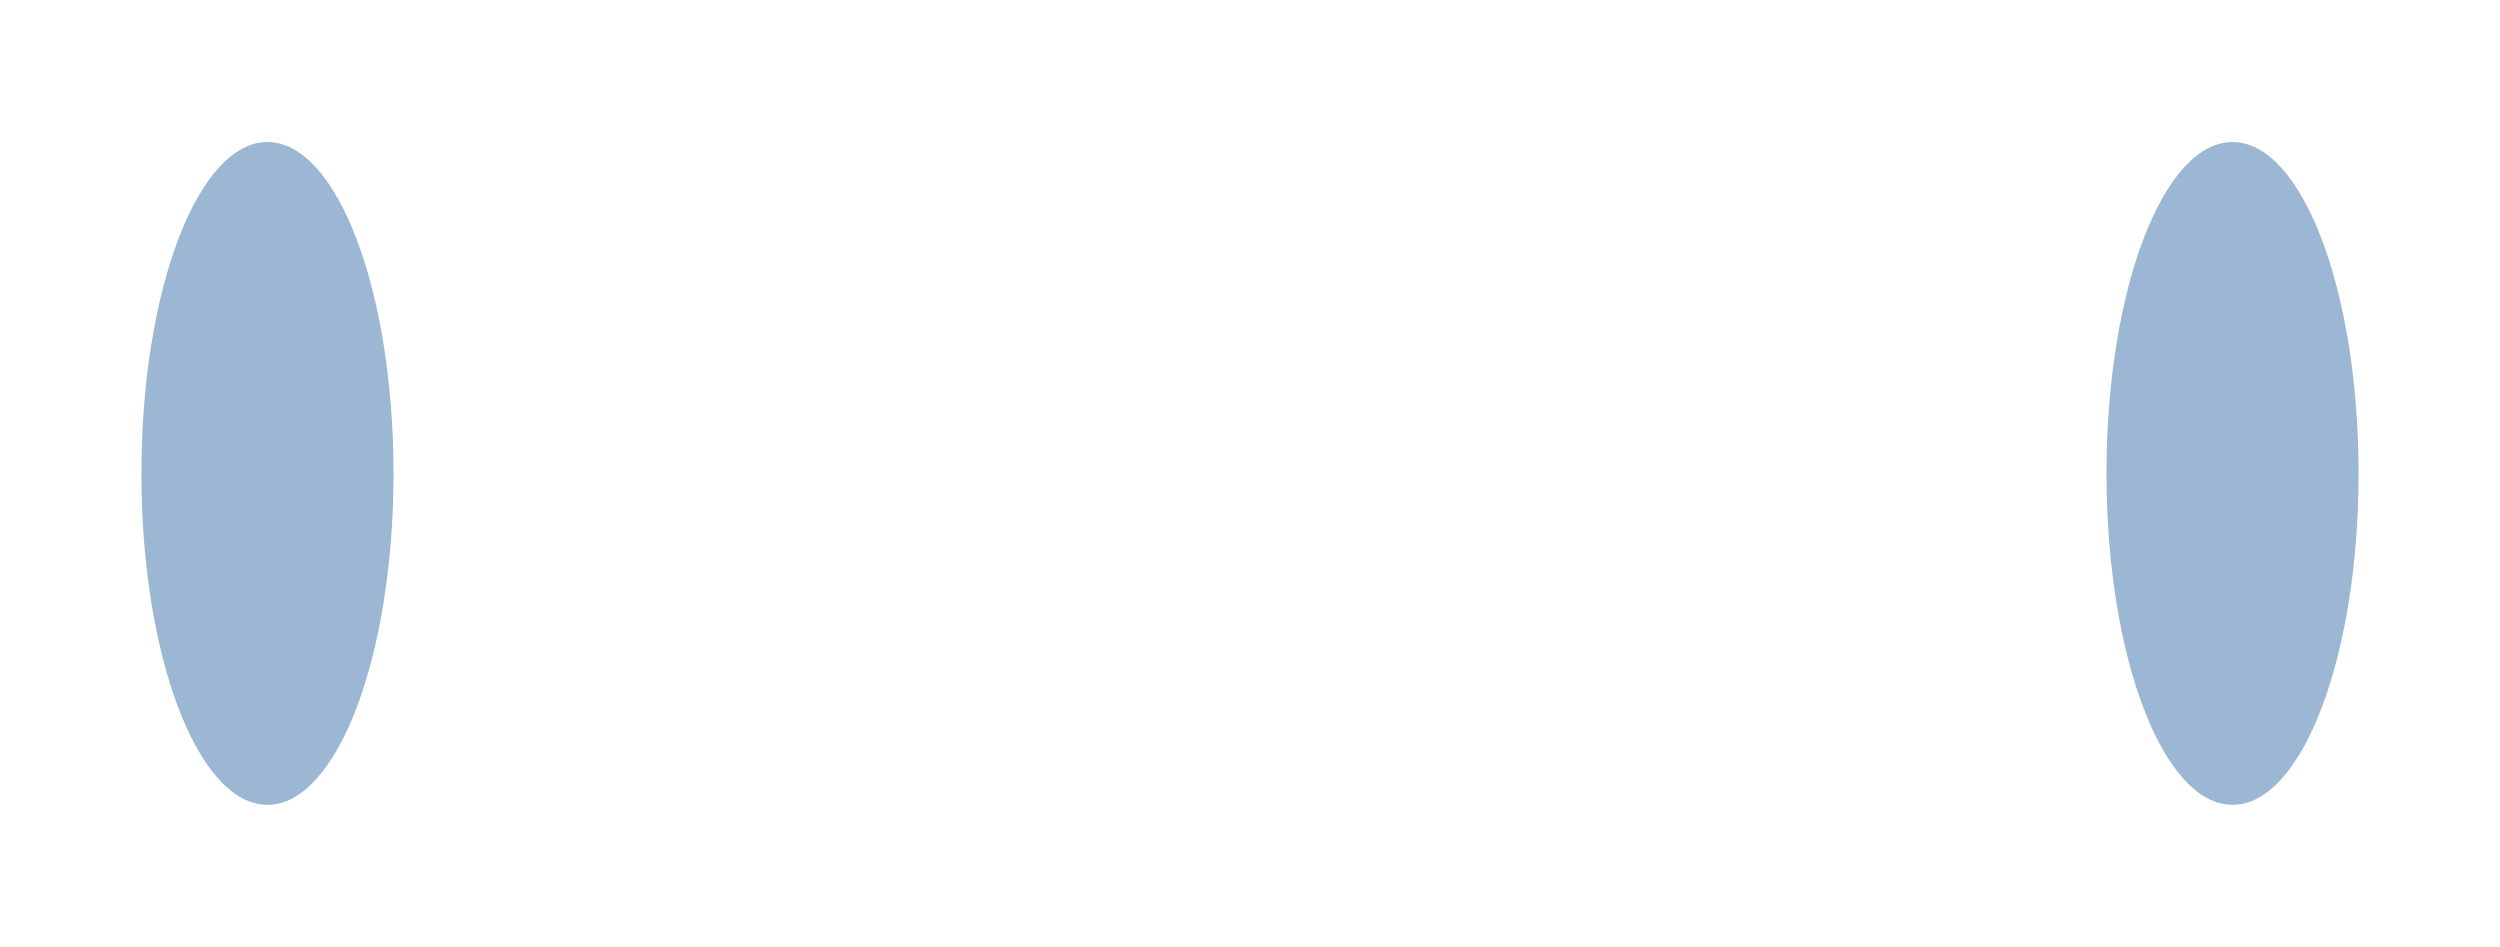 <svg width="2033" height="770" viewBox="0 0 2033 770" fill="none" xmlns="http://www.w3.org/2000/svg">
<g opacity="0.4" filter="url(#filter0_f_168_37545)">
<ellipse cx="217.5" cy="385" rx="102.5" ry="269.5" fill="#054A91"/>
</g>
<g opacity="0.4" filter="url(#filter1_f_168_37545)">
<ellipse cx="1815.5" cy="385" rx="102.5" ry="269.5" fill="#054A91"/>
</g>
<defs>
<filter id="filter0_f_168_37545" x="0" y="0.5" width="435" height="769" filterUnits="userSpaceOnUse" color-interpolation-filters="sRGB">
<feFlood flood-opacity="0" result="BackgroundImageFix"/>
<feBlend mode="normal" in="SourceGraphic" in2="BackgroundImageFix" result="shape"/>
<feGaussianBlur stdDeviation="57.5" result="effect1_foregroundBlur_168_37545"/>
</filter>
<filter id="filter1_f_168_37545" x="1598" y="0.5" width="435" height="769" filterUnits="userSpaceOnUse" color-interpolation-filters="sRGB">
<feFlood flood-opacity="0" result="BackgroundImageFix"/>
<feBlend mode="normal" in="SourceGraphic" in2="BackgroundImageFix" result="shape"/>
<feGaussianBlur stdDeviation="57.5" result="effect1_foregroundBlur_168_37545"/>
</filter>
</defs>
</svg>
